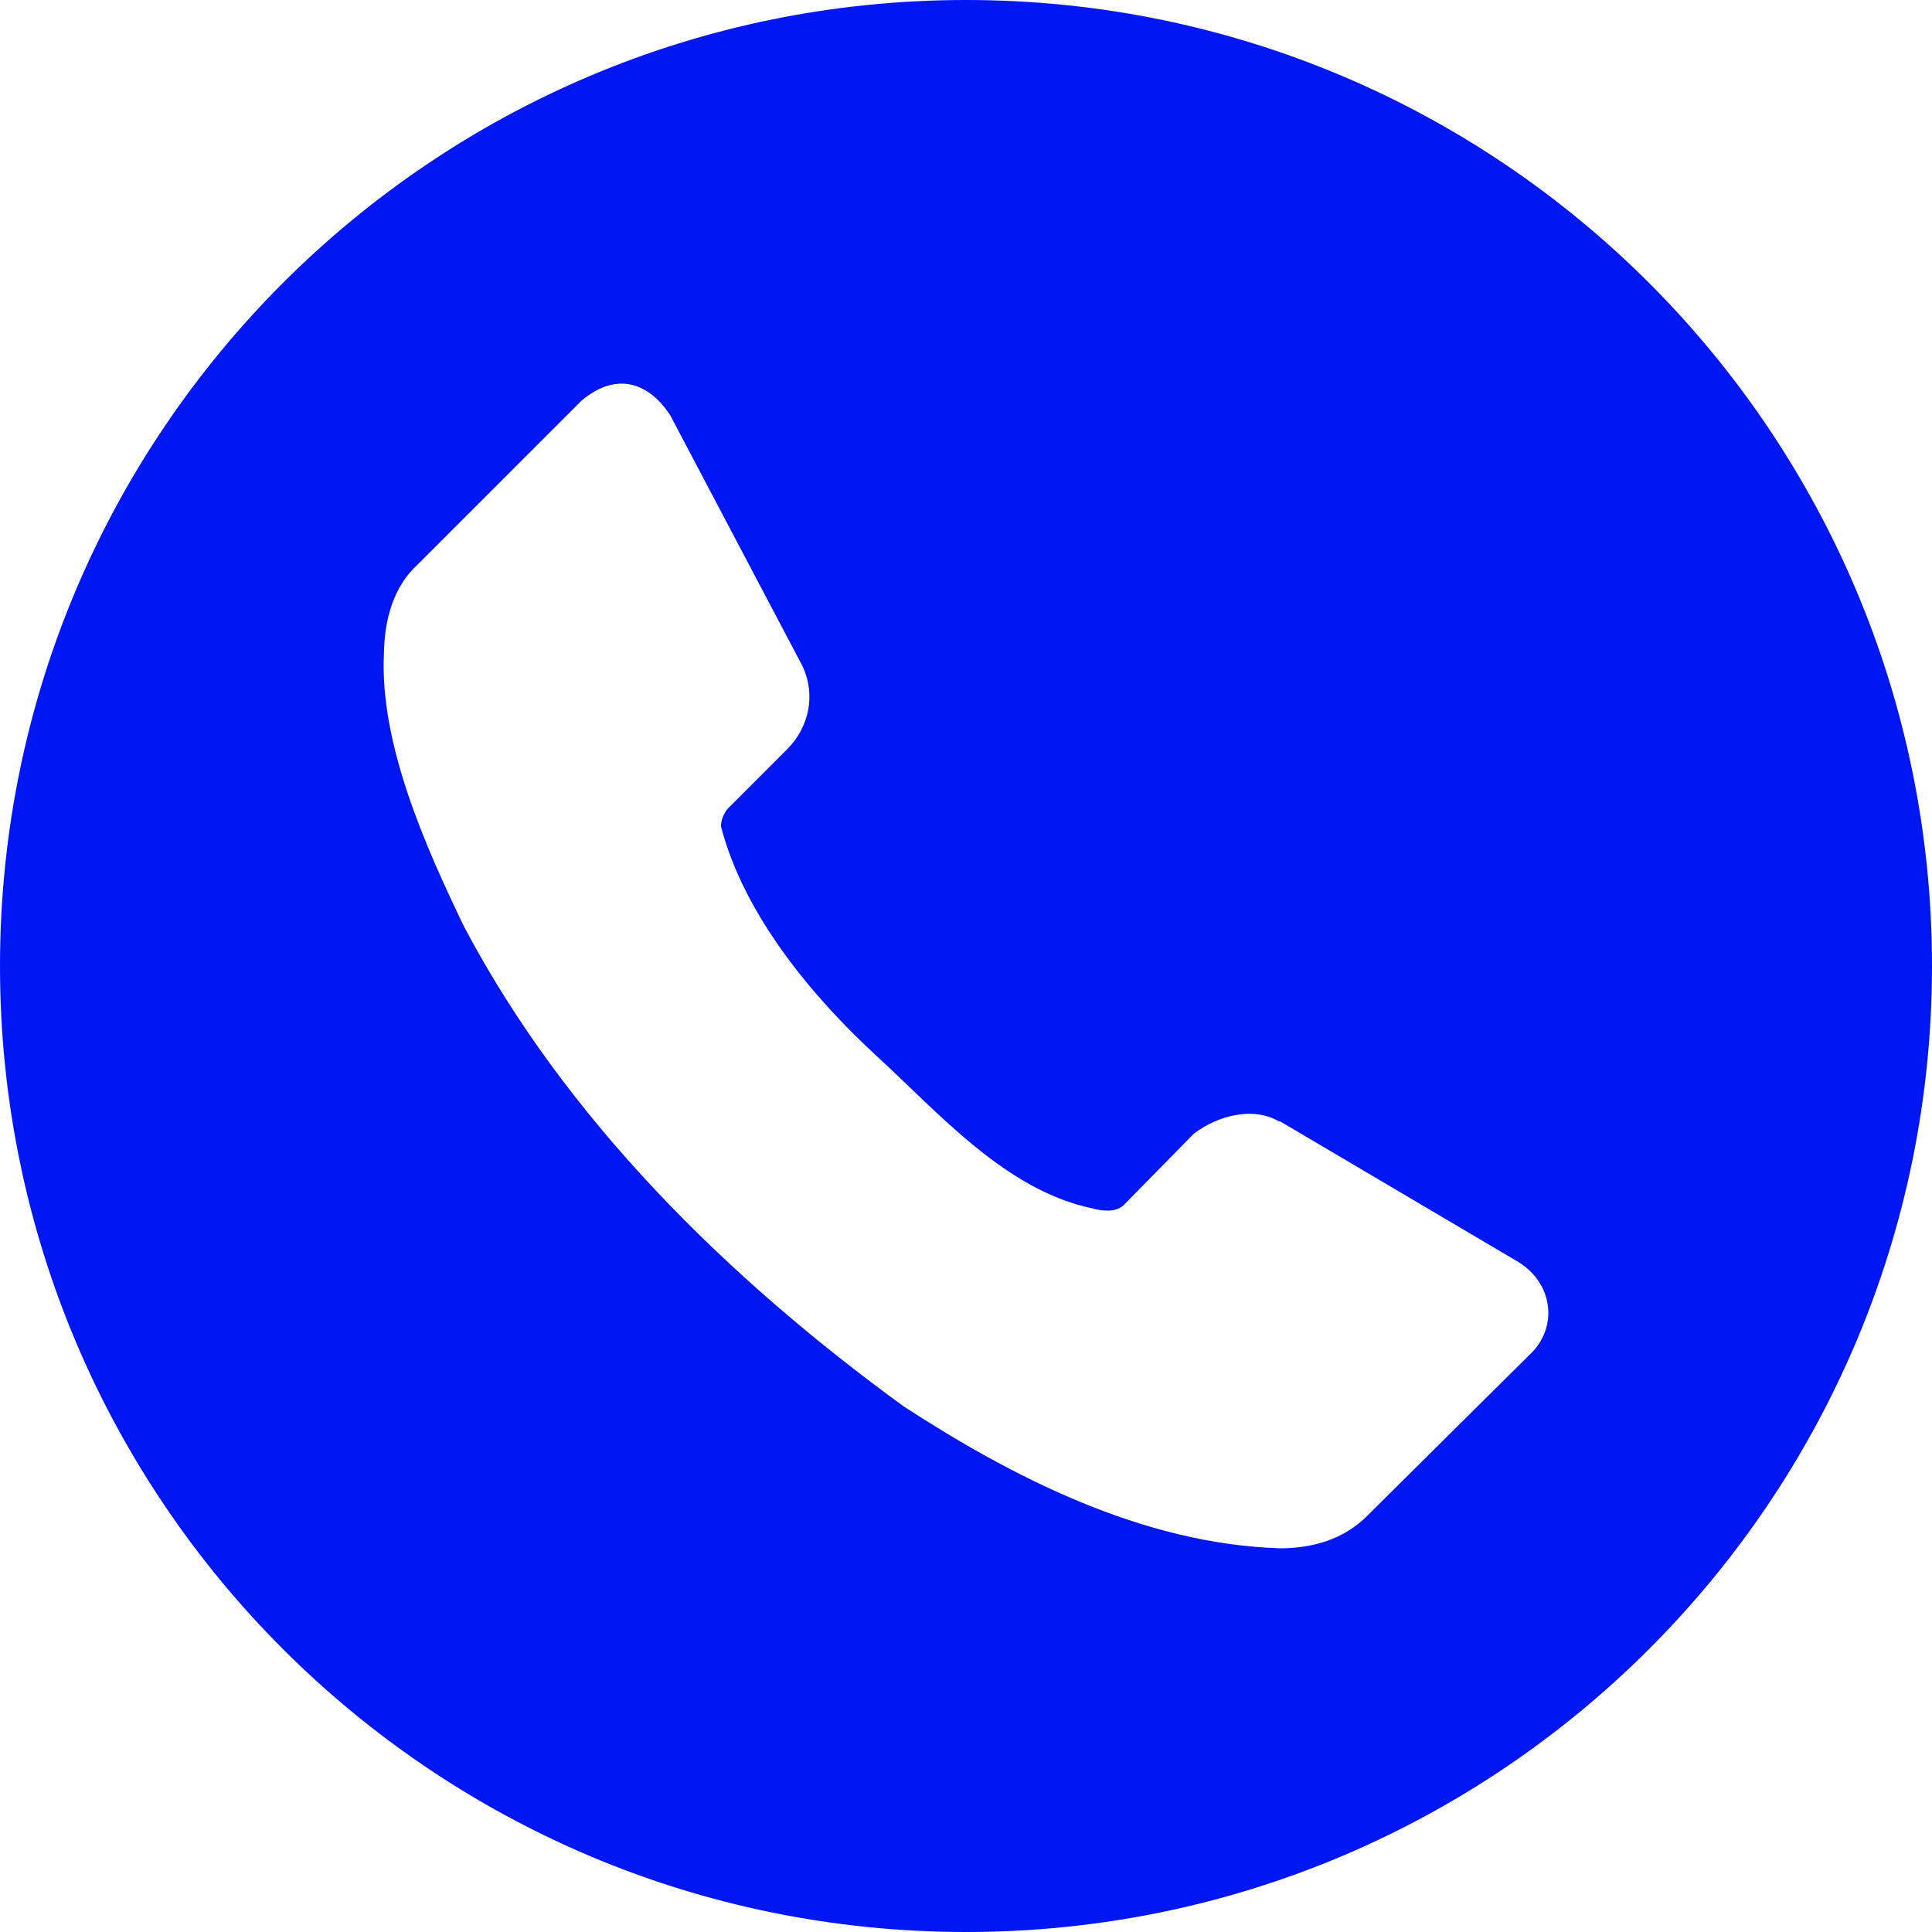 <?xml version="1.0" encoding="UTF-8"?>
<!DOCTYPE svg  PUBLIC '-//W3C//DTD SVG 1.1//EN'  'http://www.w3.org/Graphics/SVG/1.1/DTD/svg11.dtd'>
<svg enable-background="new 0 0 1200 1200" fill="#0017f3" height="20px" width="20px" version="1.1" viewBox="0 0 1200 1200" xml:space="preserve" xmlns="http://www.w3.org/2000/svg">
<path d="m600 0c-331.37 0-600 268.63-600 600s268.63 600 600 600 600-268.63 600-600-268.63-600-600-600zm-215.62 238.33c12.362-0.729 23.536 6.66 32.007 19.775l82.031 155.57c8.637 18.434 3.729 38.172-9.155 51.343l-37.573 37.573c-2.319 3.178-3.845 6.757-3.882 10.693 14.409 55.775 58.117 107.22 96.681 142.6 38.562 35.38 80.009 83.281 133.81 94.629 6.65 1.855 14.797 2.52 19.556-1.903l43.652-44.458c15.068-11.421 36.866-16.956 52.954-7.617h0.732l148.02 87.378c21.728 13.619 23.979 39.944 8.423 55.957l-101.95 101.15c-15.056 15.44-35.058 20.631-54.491 20.654-85.948-2.575-167.16-44.759-233.86-88.11-109.49-79.653-209.92-178.45-272.98-297.8-24.182-50.05-52.589-113.91-49.878-169.77 0.242-21.016 5.928-41.605 20.728-55.151l101.95-101.95c7.942-6.758 15.799-10.111 23.217-10.549z"/>
</svg>